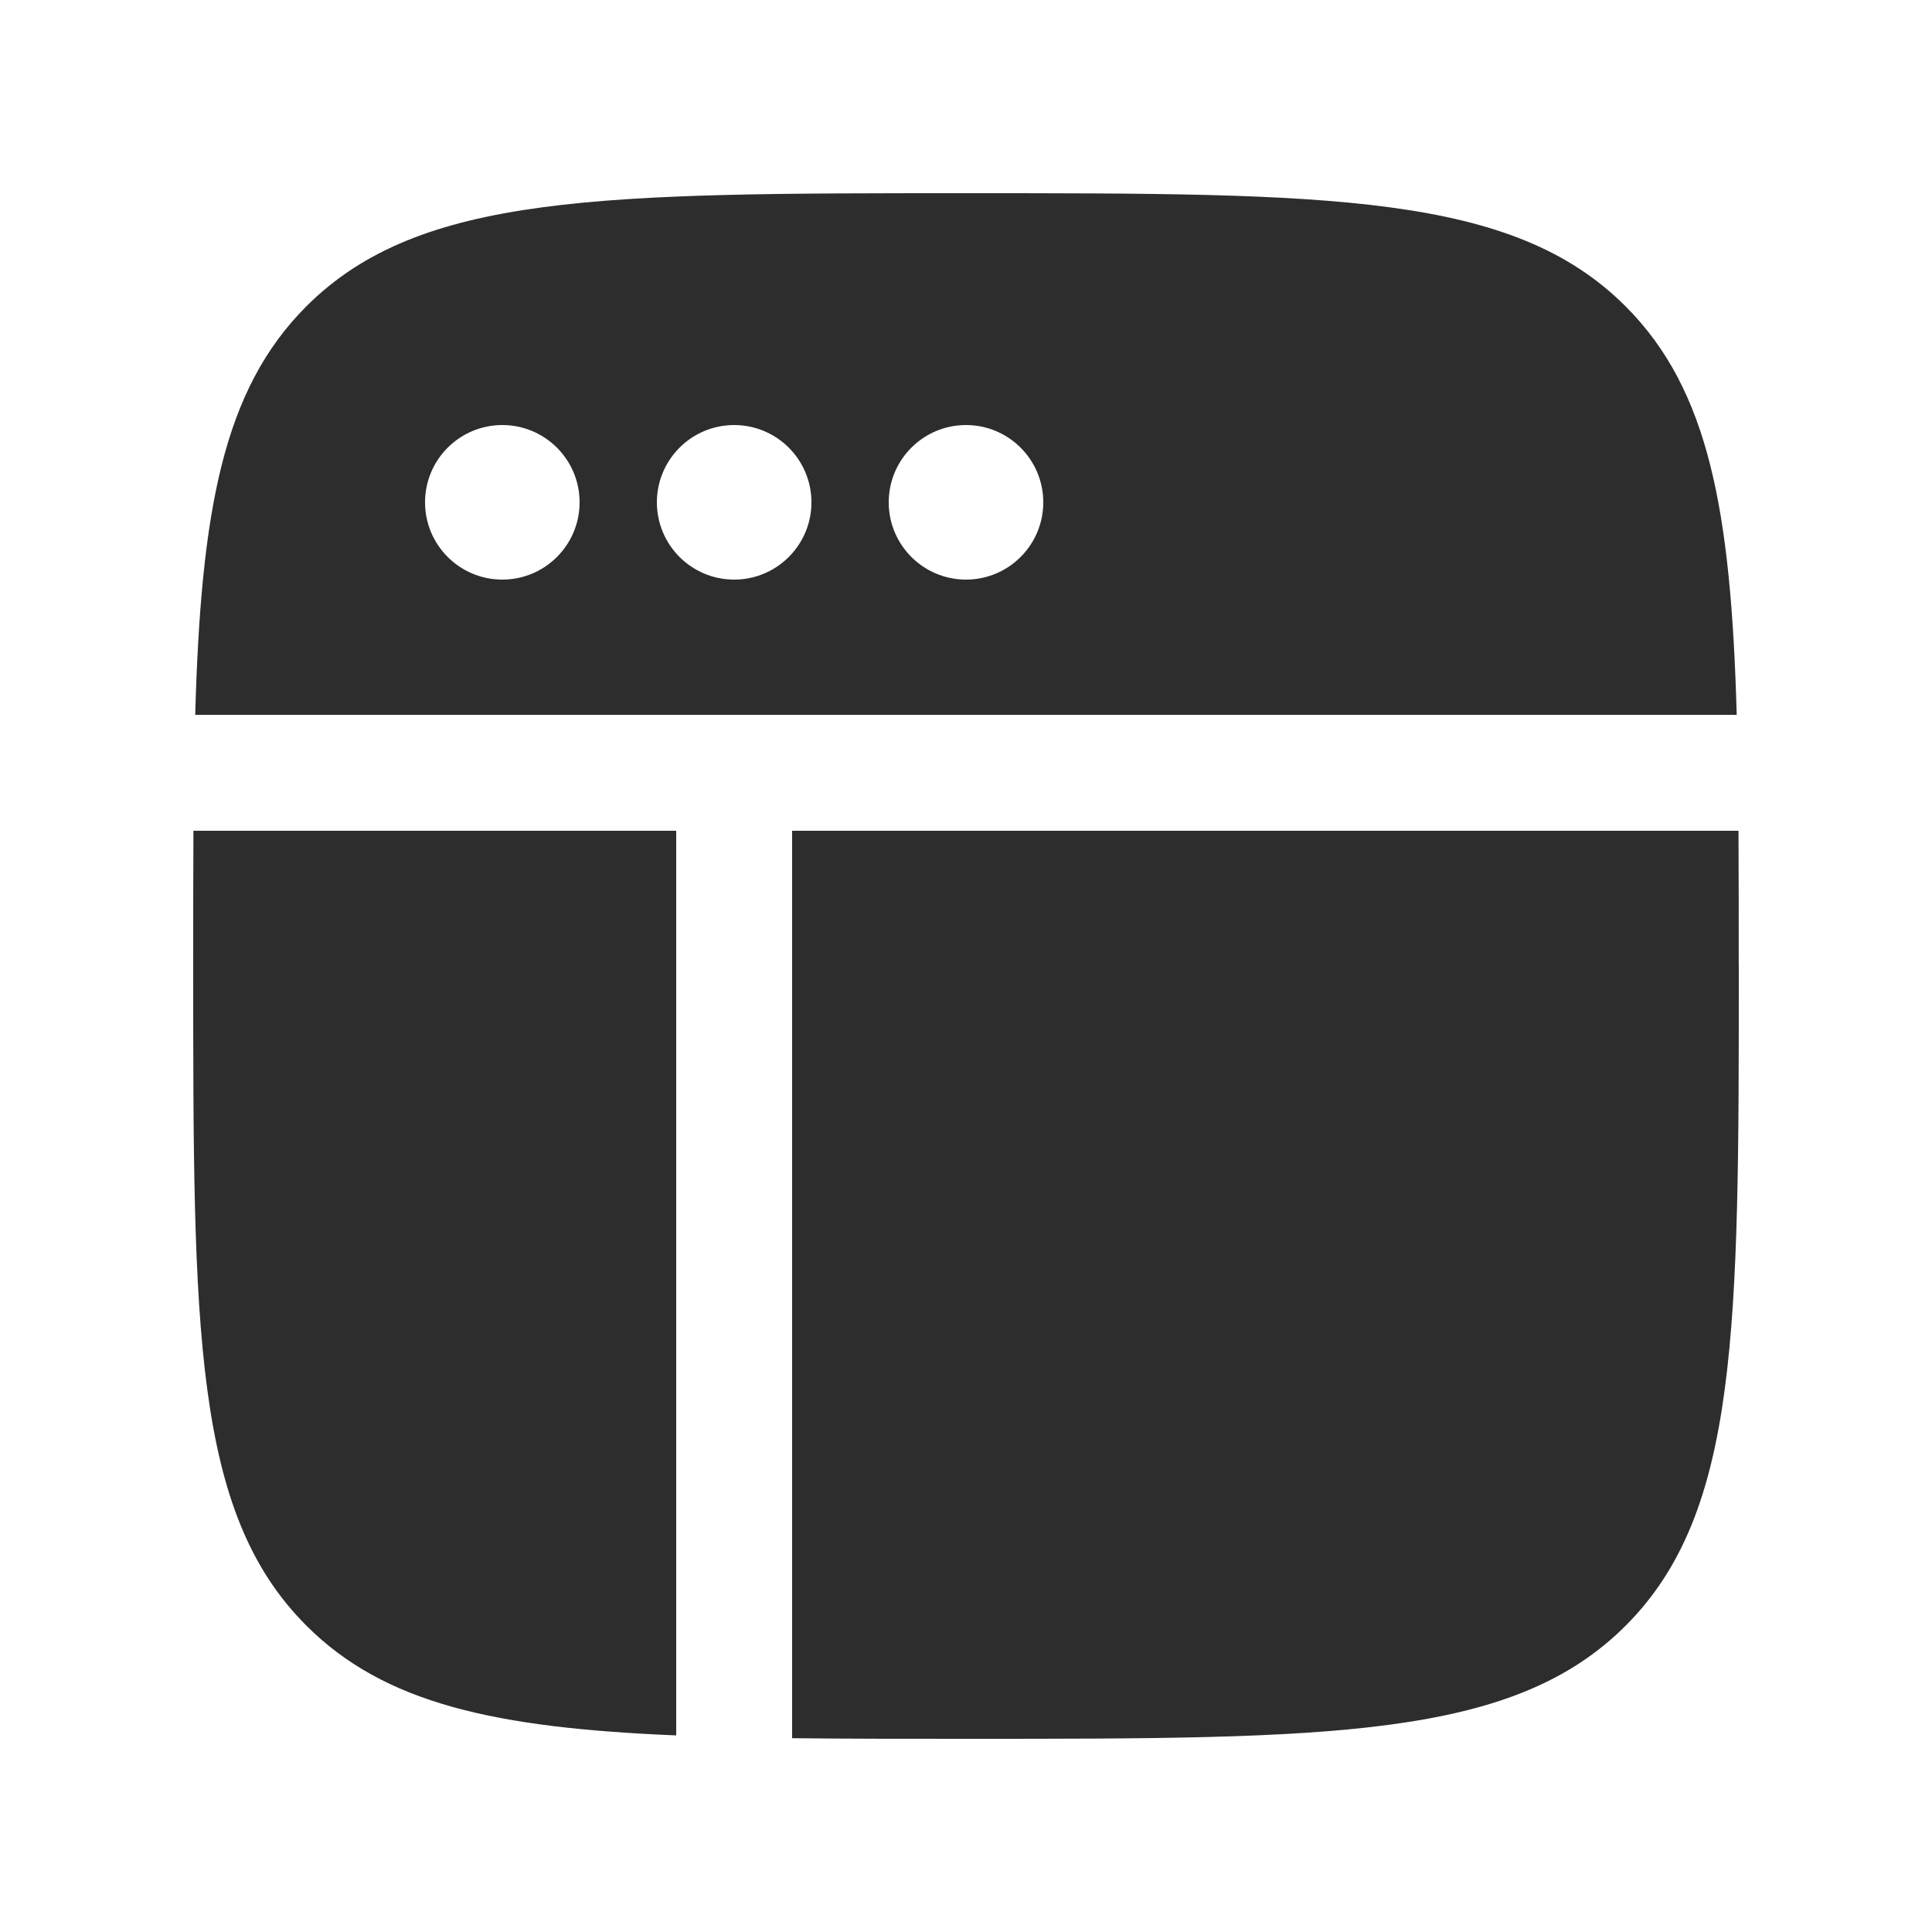 <?xml version="1.0" encoding="UTF-8" standalone="no"?>
<svg
   width="25"
   height="25"
   viewBox="0 0 25 25"
   fill="none"
   version="1.1"
   id="svg2"
   sodipodi:docname="web.svg"
   inkscape:version="1.4 (86a8ad7, 2024-10-11)"
   xmlns:inkscape="http://www.inkscape.org/namespaces/inkscape"
   xmlns:sodipodi="http://sodipodi.sourceforge.net/DTD/sodipodi-0.dtd"
   xmlns="http://www.w3.org/2000/svg"
   xmlns:svg="http://www.w3.org/2000/svg">
  <defs
     id="defs2" />
  <sodipodi:namedview
     id="namedview2"
     pagecolor="#ffffff"
     bordercolor="#000000"
     borderopacity="0.25"
     inkscape:showpageshadow="2"
     inkscape:pageopacity="0.0"
     inkscape:pagecheckerboard="0"
     inkscape:deskcolor="#d1d1d1"
     inkscape:zoom="31.32"
     inkscape:cx="12.5"
     inkscape:cy="12.5"
     inkscape:window-width="1920"
     inkscape:window-height="1001"
     inkscape:window-x="-9"
     inkscape:window-y="-9"
     inkscape:window-maximized="1"
     inkscape:current-layer="svg2" />
  <g
     id="g2"
     transform="translate(0.458,0.229)">
    <path
       fill-rule="evenodd"
       clip-rule="evenodd"
       d="M 3.506,3.735 C 2.426,4.816 2.142,6.381 2.068,9.021 H 22.015 C 21.941,6.381 21.657,4.816 20.577,3.735 19.113,2.271 16.756,2.271 12.042,2.271 c -4.714,0 -7.071,0 -8.536,1.464 z M 2.042,12.271 c 0,-0.623 0,-1.206 0.003,-1.75 h 6.247 v 10.75 0.956 C 5.951,22.13 4.516,21.817 3.506,20.806 2.042,19.342 2.042,16.985 2.042,12.271 Z m 4,-5 c 0.552,0 1,-0.448 1,-1 0,-0.552 -0.448,-1 -1,-1 -0.552,0 -1,0.448 -1,1 0,0.552 0.448,1 1,1 z m 4,-1 c 0,0.552 -0.448,1 -1,1 -0.552,0 -1,-0.448 -1,-1 0,-0.552 0.448,-1 1,-1 0.552,0 1,0.448 1,1 z m 2,1 c 0.552,0 1,-0.448 1,-1 0,-0.552 -0.448,-1 -1,-1 -0.552,0 -1,0.448 -1,1 0,0.552 0.448,1 1,1 z"
       fill="#2d2d2d"
       id="path1" />
    <path
       d="m 22.042,12.271 c 0,4.714 0,7.071 -1.464,8.536 -1.464,1.464 -3.821,1.464 -8.536,1.464 -0.819,0 -1.566,0 -2.25,-0.008 v -0.992 -10.75 H 22.038 c 0.003,0.544 0.003,1.127 0.003,1.75 z"
       fill="#2d2d2d"
       id="path2" />
  </g>
</svg>

